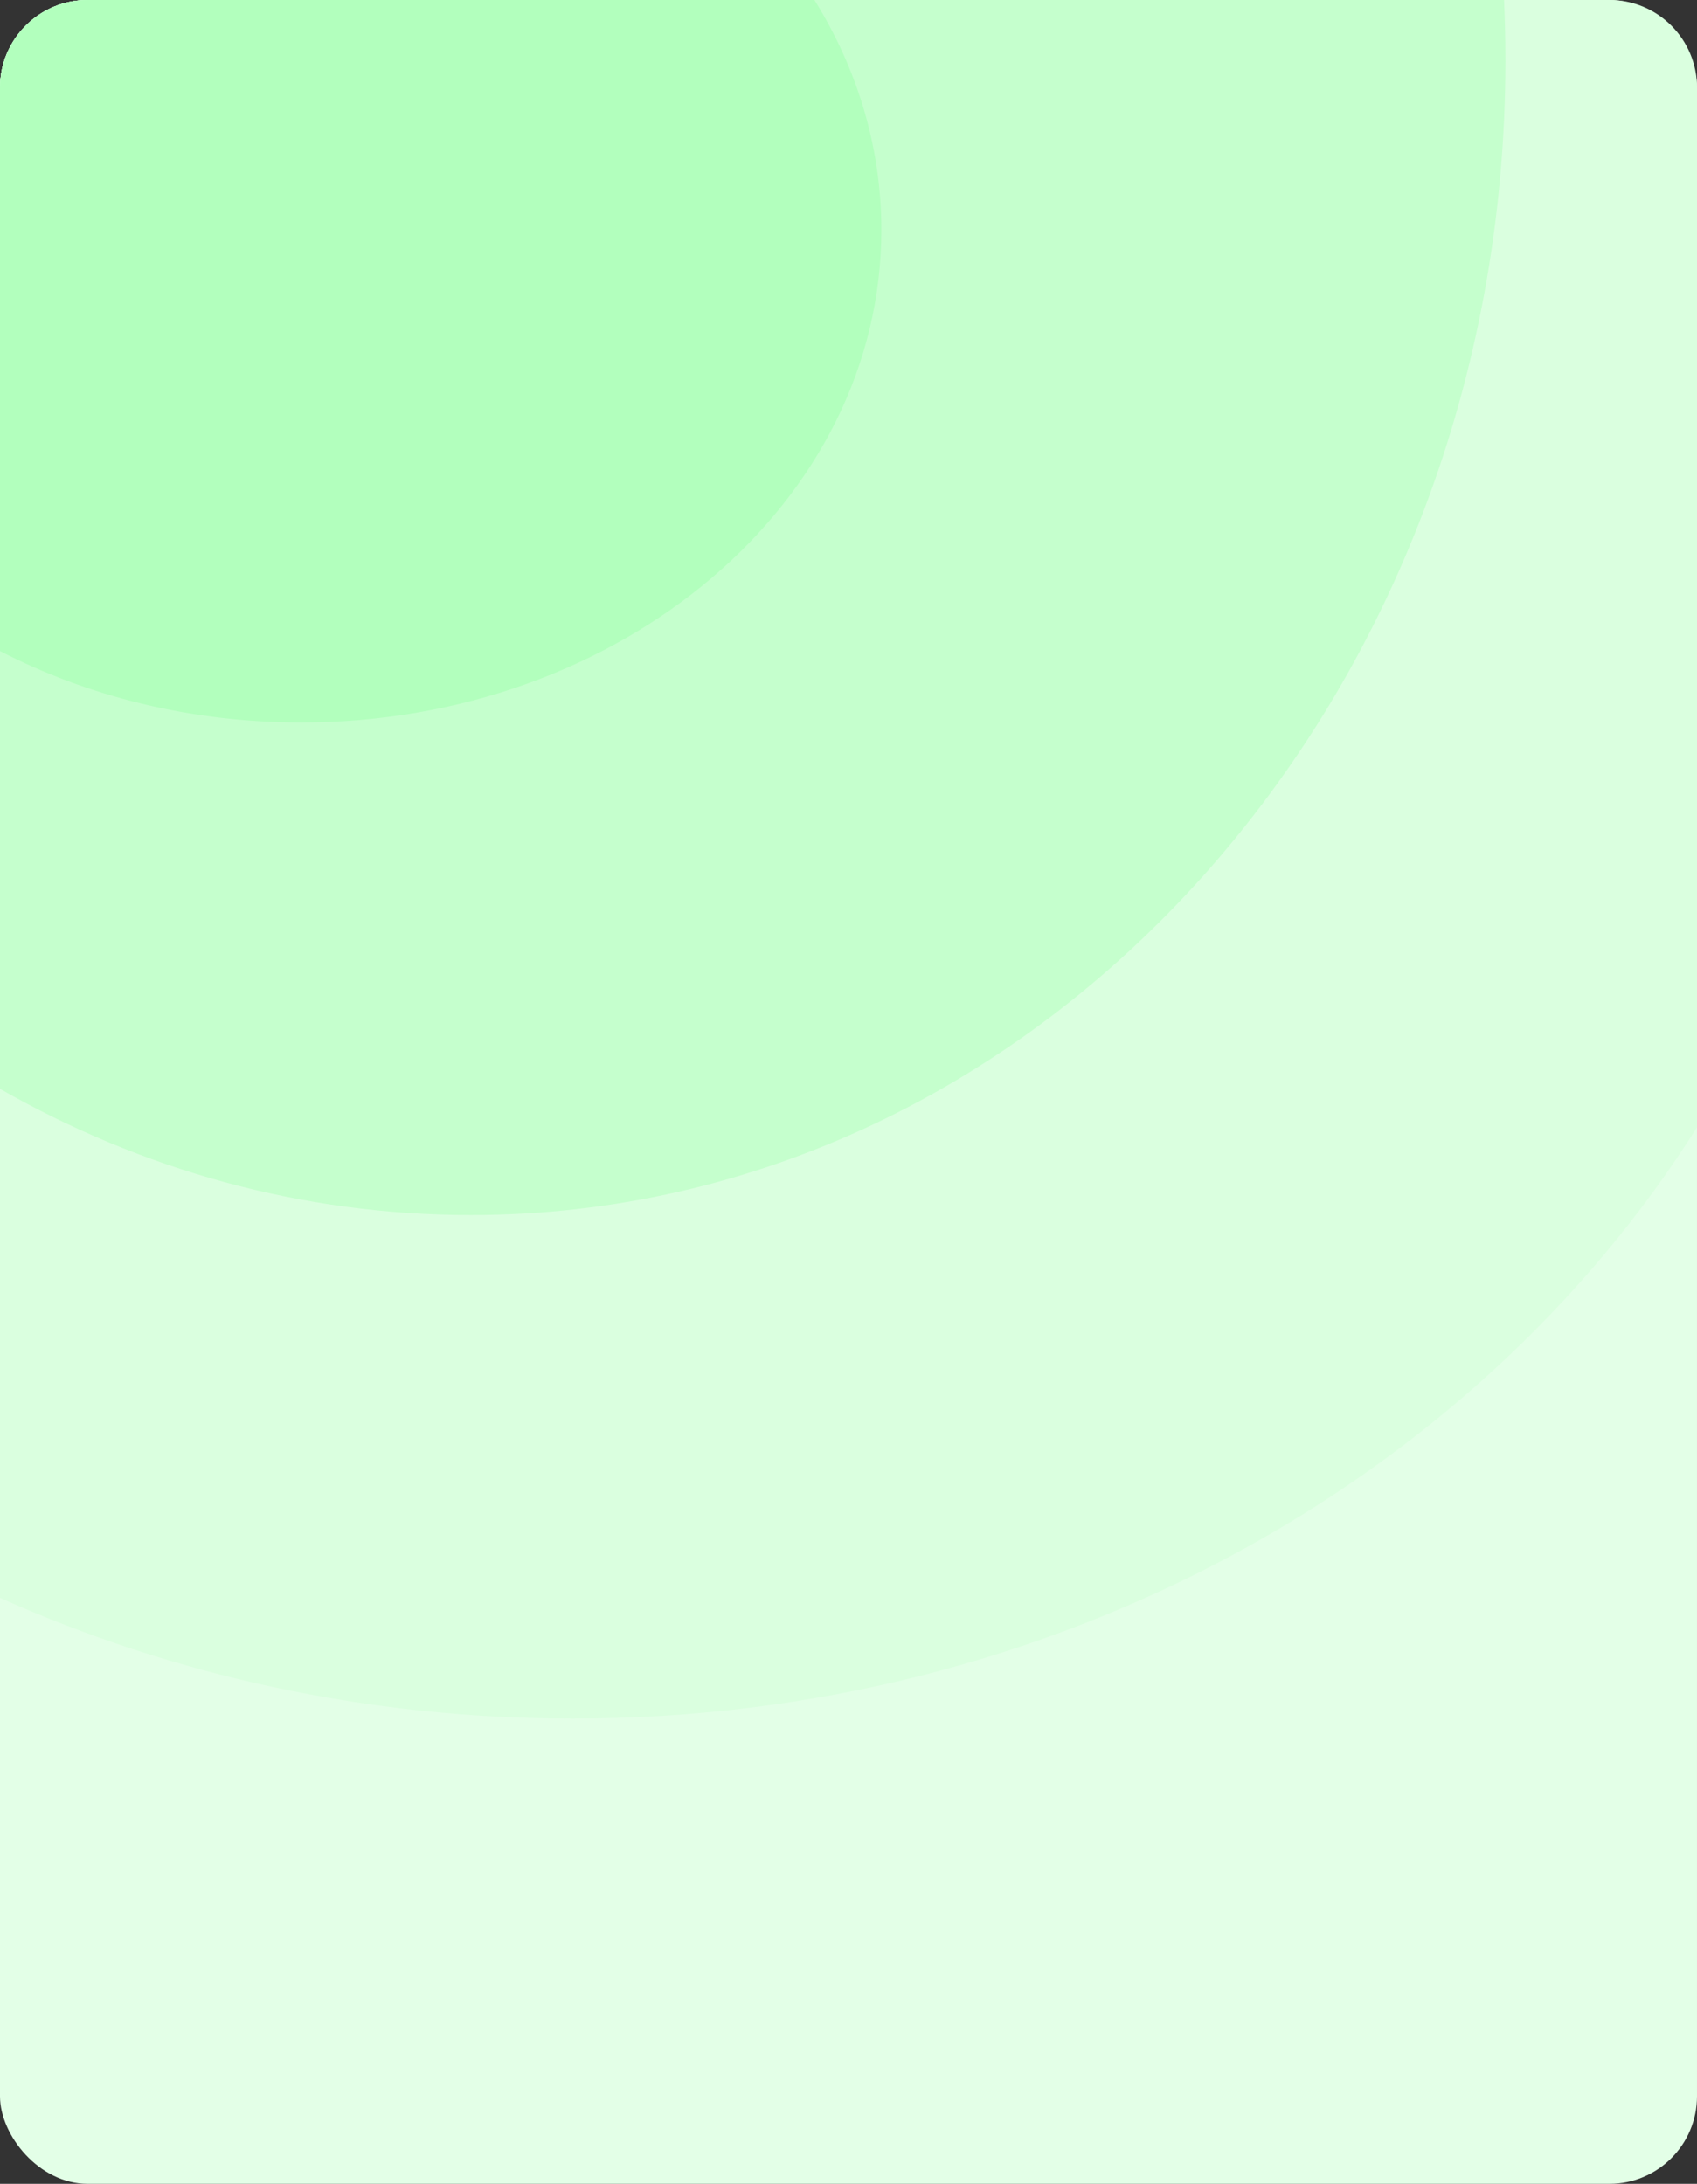 <svg width="310" height="399" viewBox="0 0 310 399" fill="none" xmlns="http://www.w3.org/2000/svg">
<rect x="0" y="0" width="310" height="399" fill="#333333" stroke="none"/>
<rect width="310" height="399" rx="16" fill="#E3FFE7"/>
<path fill-rule="evenodd" clip-rule="evenodd" d="M0 291.939V16C0 7.163 7.163 0 16 0H294C302.837 0 310 7.163 310 16V205.973C269.286 270.506 192.563 314 104.625 314C67.059 314 31.54 306.063 0 291.939Z" fill="#DAFFDF"/>
<path fill-rule="evenodd" clip-rule="evenodd" d="M86 222C190.382 222 275 127.532 275 11C275 7.31 274.915 3.643 274.748 0H16C7.163 0 0 7.163 0 16V198.941C25.797 213.683 55.029 222 86 222Z" fill="#C5FFCD"/>
<path fill-rule="evenodd" clip-rule="evenodd" d="M55 132C113.542 132 161 91.706 161 42C161 26.831 156.58 12.538 148.774 0H16C7.163 0 0 7.163 0 16V118.952C16.035 127.232 34.861 132 55 132Z" fill="#B2FFBD"/>
</svg>
